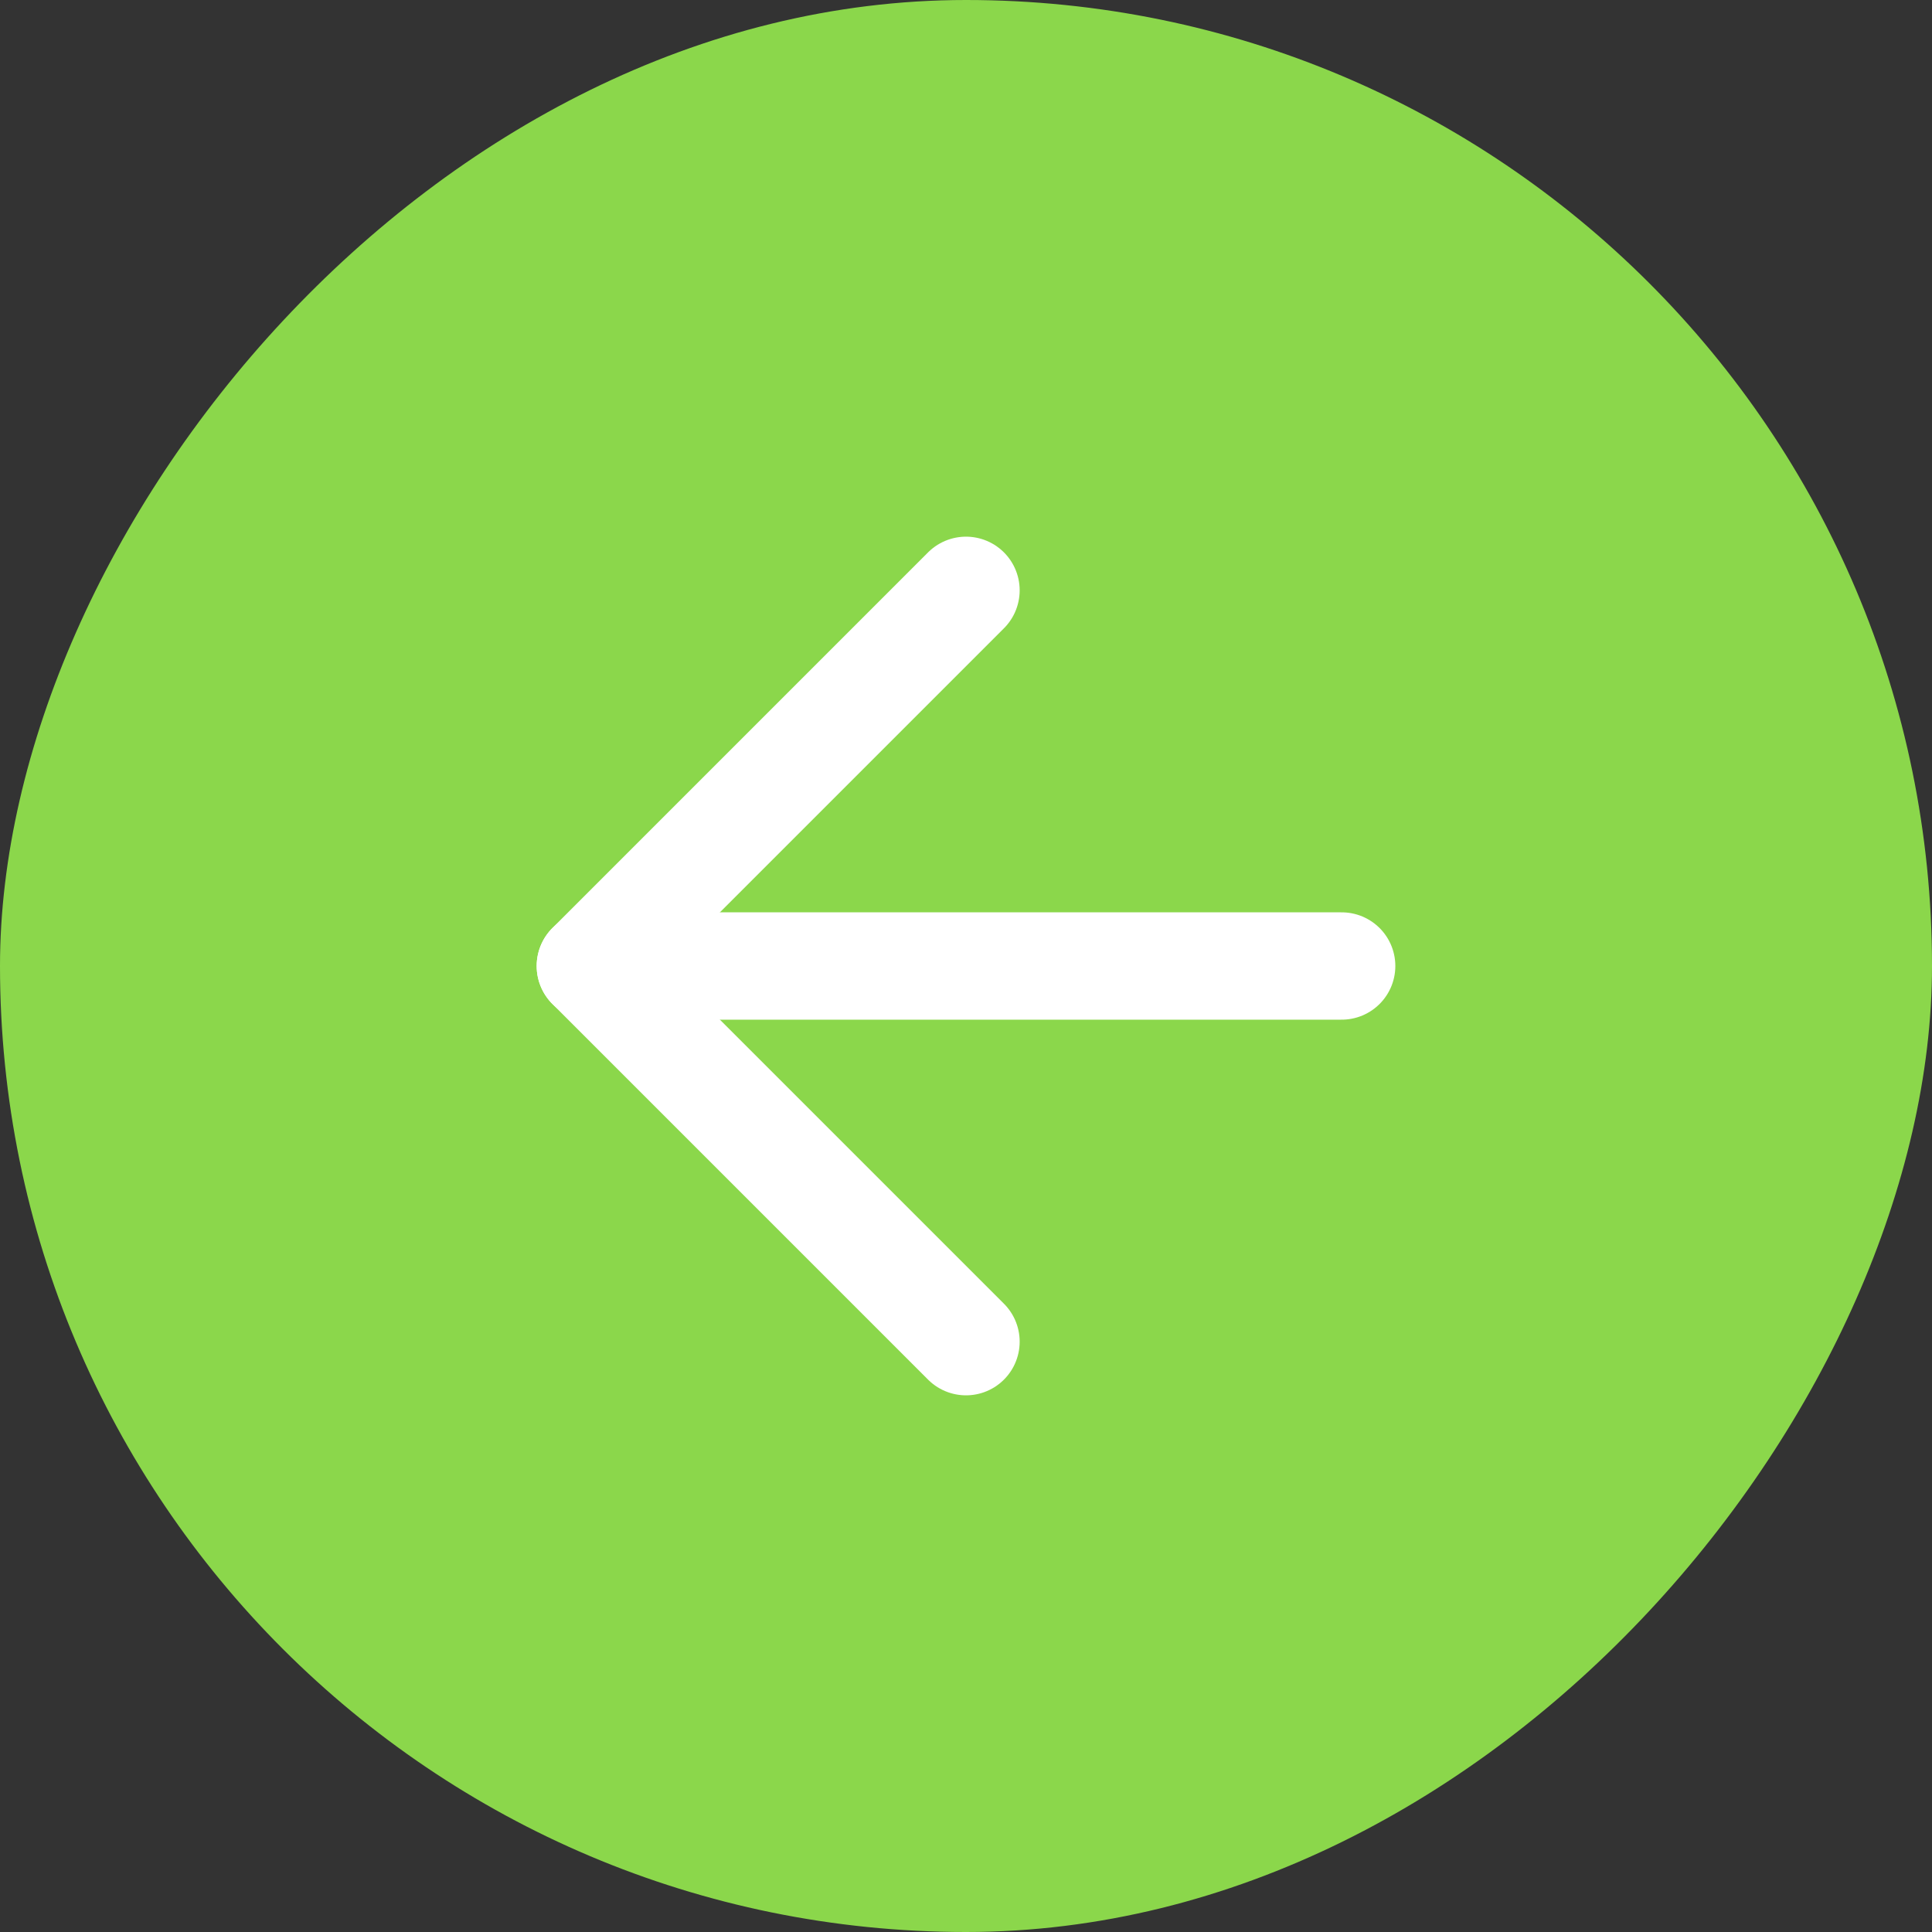 <svg width="36" height="36" viewBox="0 0 36 36" fill="none" xmlns="http://www.w3.org/2000/svg">
<rect x="0" y="0" width="36" height="36" fill="#333333" stroke="none"/>
<rect width="36" height="36" rx="18" transform="matrix(-1 0 0 1 36 0)" fill="#8BD74B"/>
<path d="M25 18H11" stroke="white" stroke-width="2" stroke-linecap="round" stroke-linejoin="round"/>
<path d="M18 11L11 18L18 25" stroke="white" stroke-width="2" stroke-linecap="round" stroke-linejoin="round"/>
</svg>
